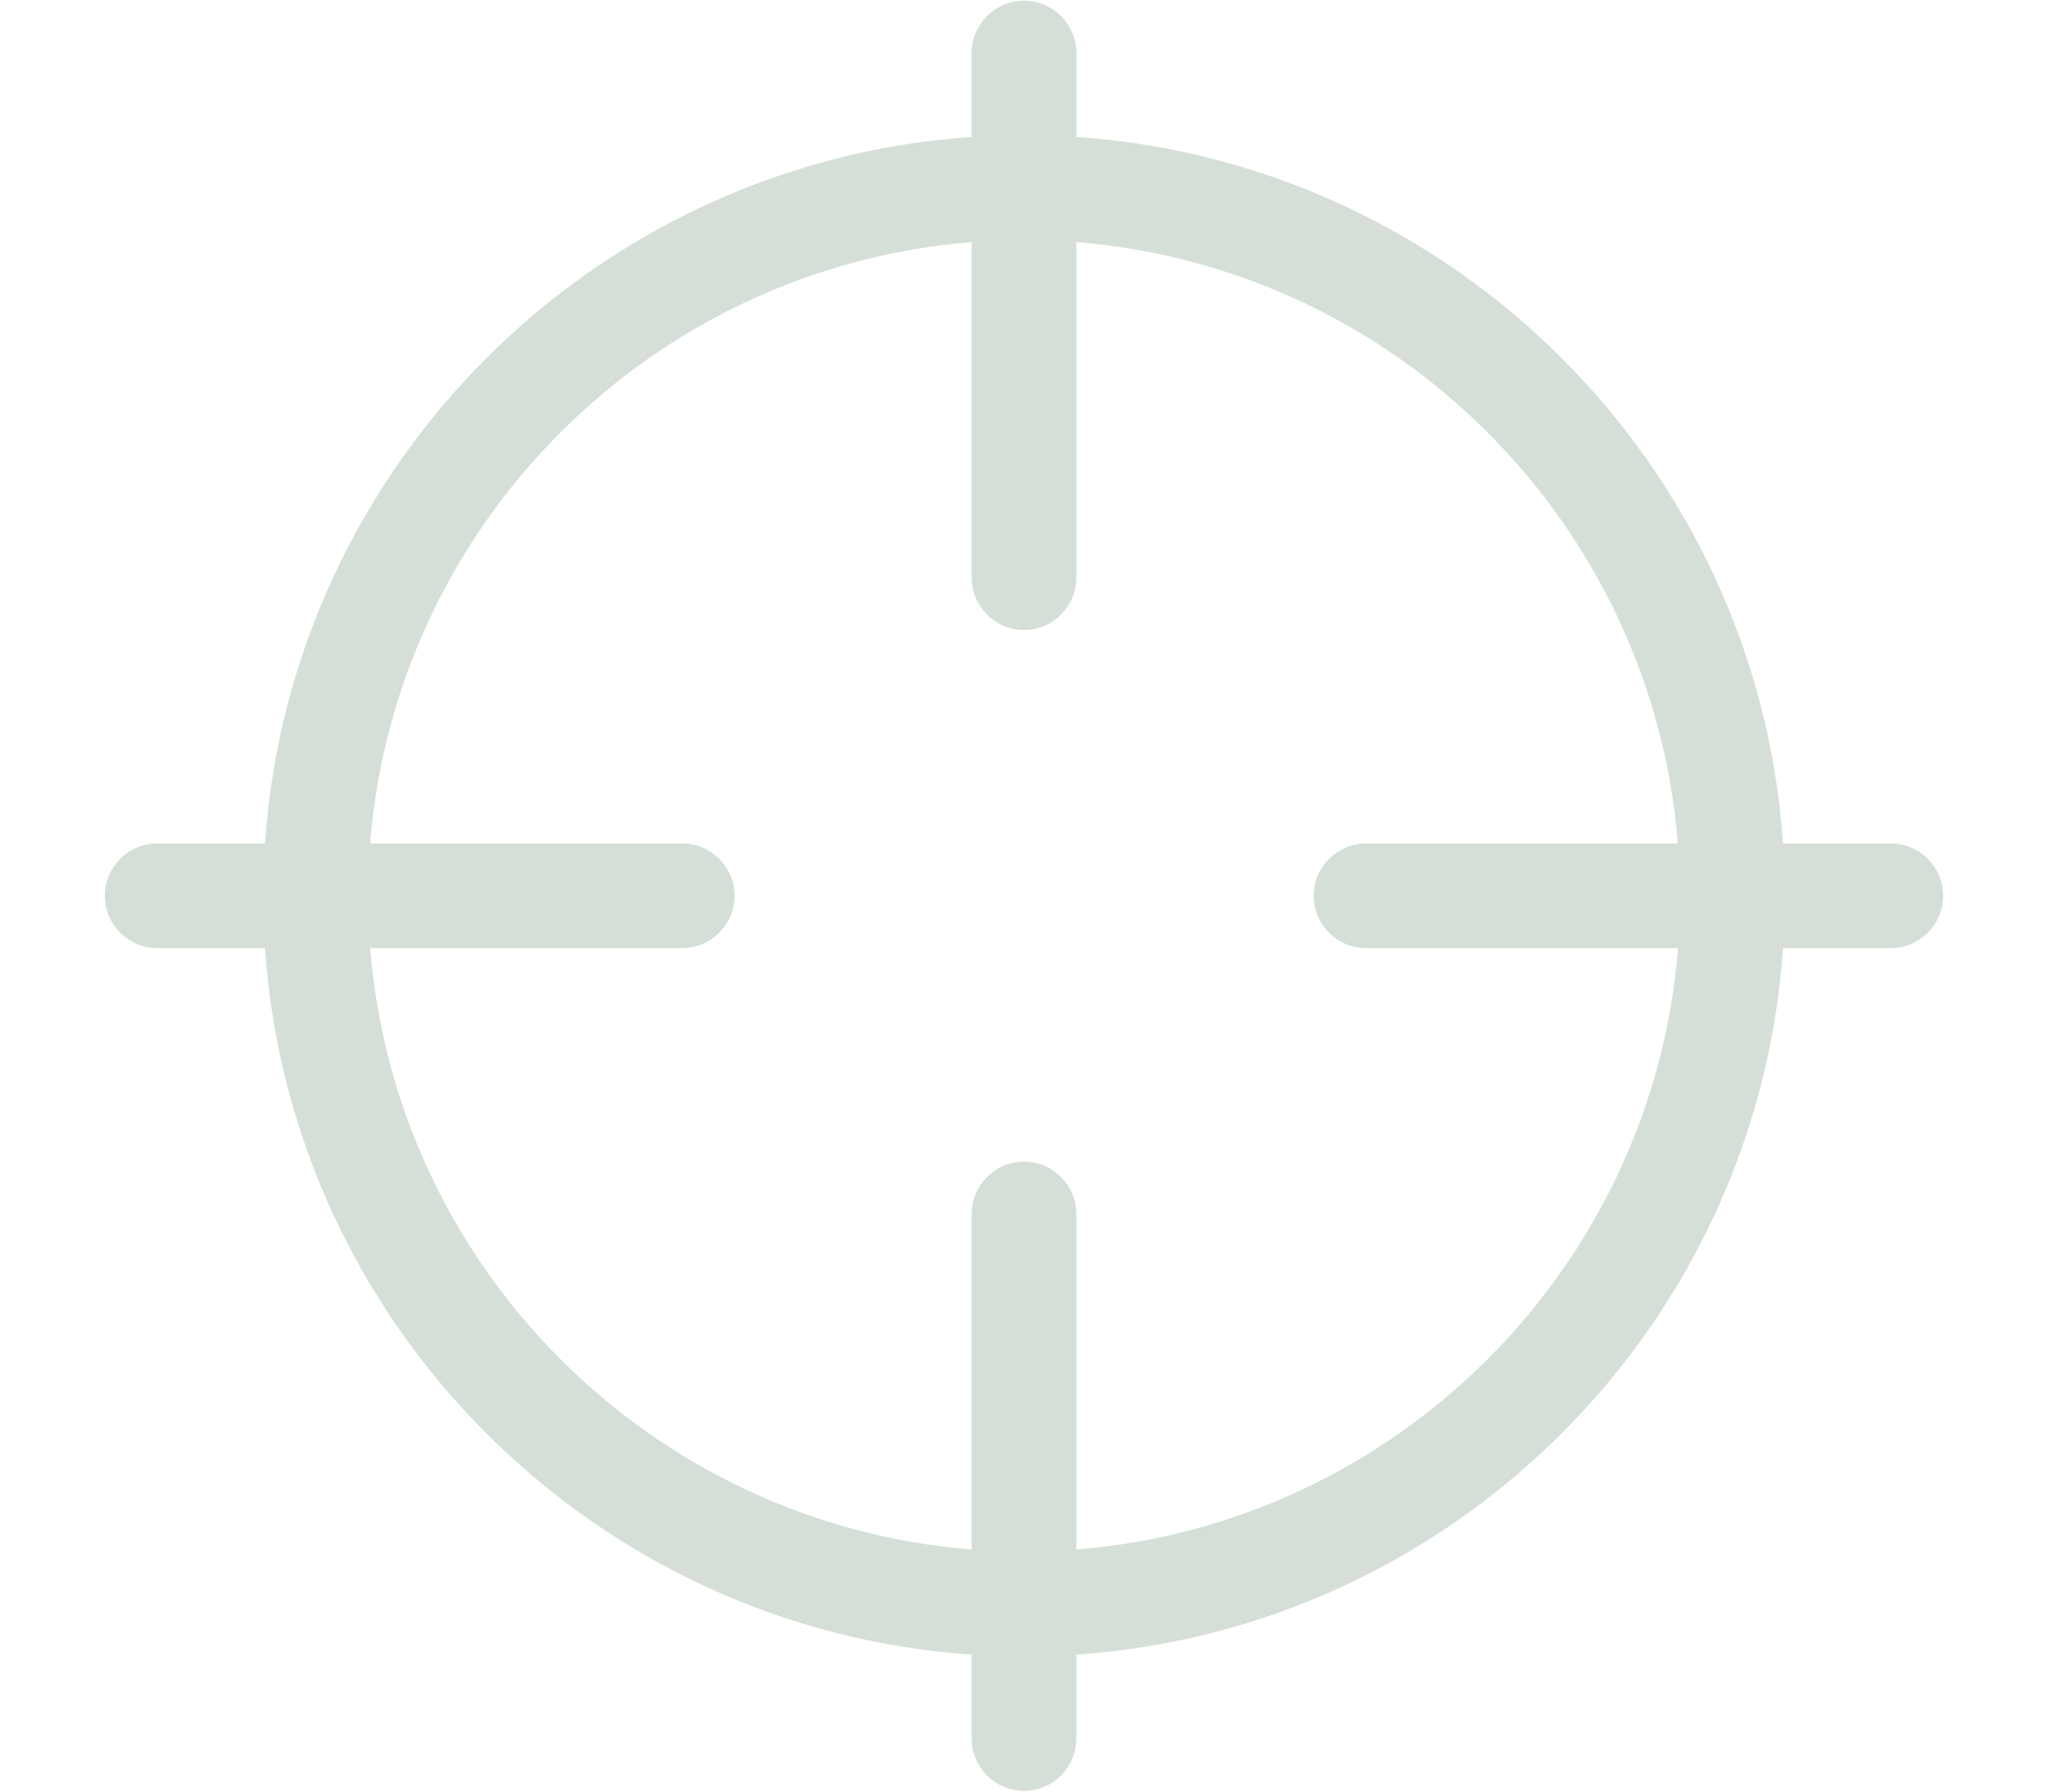 <svg width="16" height="14" viewBox="0 0 16 14" fill="none" xmlns="http://www.w3.org/2000/svg">
<path d="M14.772 6.591H13.93C13.728 3.638 11.361 1.272 8.409 1.07V0.414C8.409 0.189 8.225 0.005 8 0.005C7.775 0.005 7.591 0.189 7.591 0.414V1.07C4.639 1.272 2.272 3.639 2.07 6.591H1.228C1.003 6.591 0.819 6.775 0.819 7C0.819 7.225 1.003 7.409 1.228 7.409H2.07C2.272 10.361 4.639 12.728 7.591 12.93V13.586C7.591 13.811 7.775 13.995 8 13.995C8.225 13.995 8.409 13.811 8.409 13.586V12.93C11.361 12.728 13.728 10.361 13.93 7.409H14.772C14.997 7.409 15.181 7.225 15.181 7C15.181 6.775 14.997 6.591 14.772 6.591ZM8.409 12.108V9.486C8.409 9.261 8.225 9.077 8 9.077C7.775 9.077 7.591 9.261 7.591 9.486V12.108C5.091 11.909 3.092 9.909 2.892 7.409H5.33C5.555 7.409 5.739 7.225 5.739 7C5.739 6.775 5.555 6.591 5.33 6.591H2.892C3.091 4.091 5.091 2.092 7.591 1.892V4.514C7.591 4.739 7.775 4.923 8 4.923C8.225 4.923 8.409 4.739 8.409 4.514V1.892C10.909 2.091 12.908 4.091 13.108 6.591H10.672C10.447 6.591 10.263 6.775 10.263 7C10.263 7.225 10.447 7.409 10.672 7.409H13.11C12.909 9.909 10.909 11.909 8.409 12.108Z" fill="#D6DFD7"/>
</svg>
